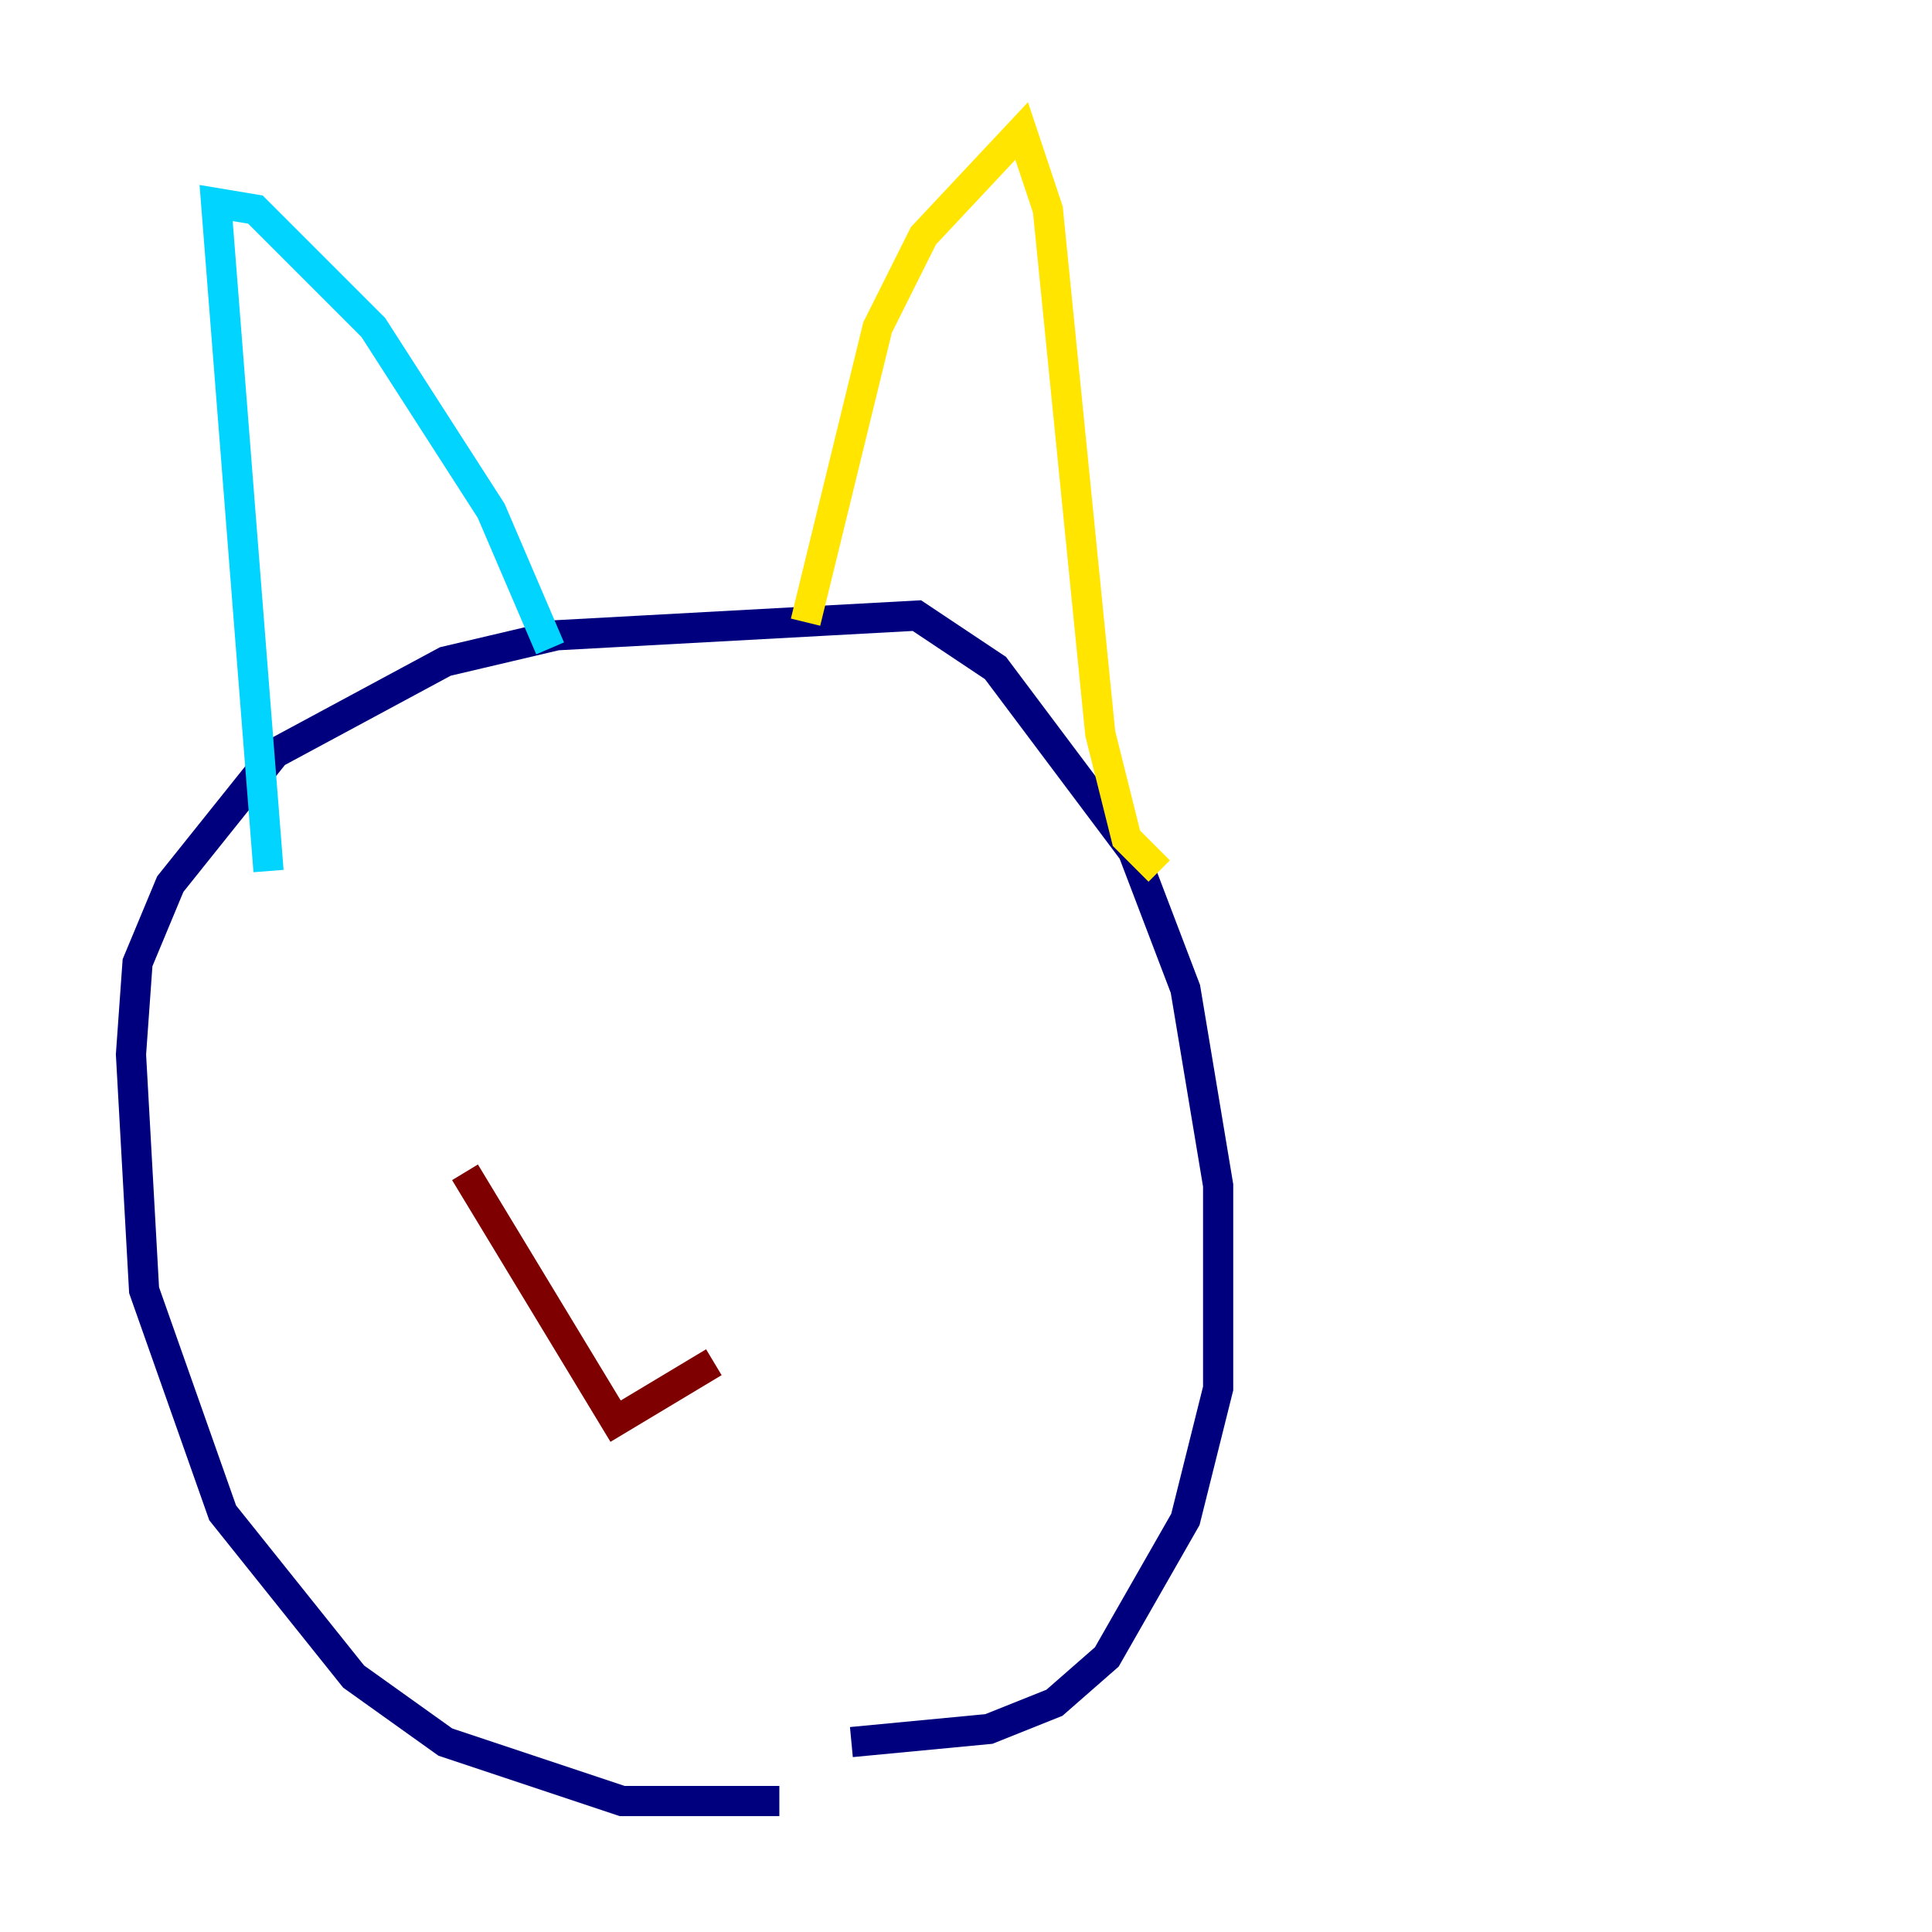 <?xml version="1.0" encoding="utf-8" ?>
<svg baseProfile="tiny" height="128" version="1.2" viewBox="0,0,128,128" width="128" xmlns="http://www.w3.org/2000/svg" xmlns:ev="http://www.w3.org/2001/xml-events" xmlns:xlink="http://www.w3.org/1999/xlink"><defs /><polyline fill="none" points="51.634,119.322 41.22,119.322 29.505,115.417 23.43,111.078 14.752,100.231 9.546,85.478 8.678,69.858 9.112,63.783 11.281,58.576 18.224,49.898 29.505,43.824 36.881,42.088 60.746,40.786 65.953,44.258 75.064,56.407 78.536,65.519 80.705,78.536 80.705,91.986 78.536,100.664 73.329,109.776 69.858,112.814 65.519,114.549 56.407,115.417" stroke="#00007f" stroke-width="2" /><polyline fill="none" points="17.79,57.709 14.319,13.451 16.922,13.885 24.732,21.695 32.542,33.844 36.447,42.956" stroke="#00d4ff" stroke-width="2" /><polyline fill="none" points="53.37,41.22 58.142,21.695 61.18,15.62 67.688,8.678 69.424,13.885 72.895,48.597 74.63,55.539 76.8,57.709" stroke="#ffe500" stroke-width="2" /><polyline fill="none" points="30.807,77.668 40.786,94.156 47.295,90.251" stroke="#7f0000" stroke-width="2" /></svg>